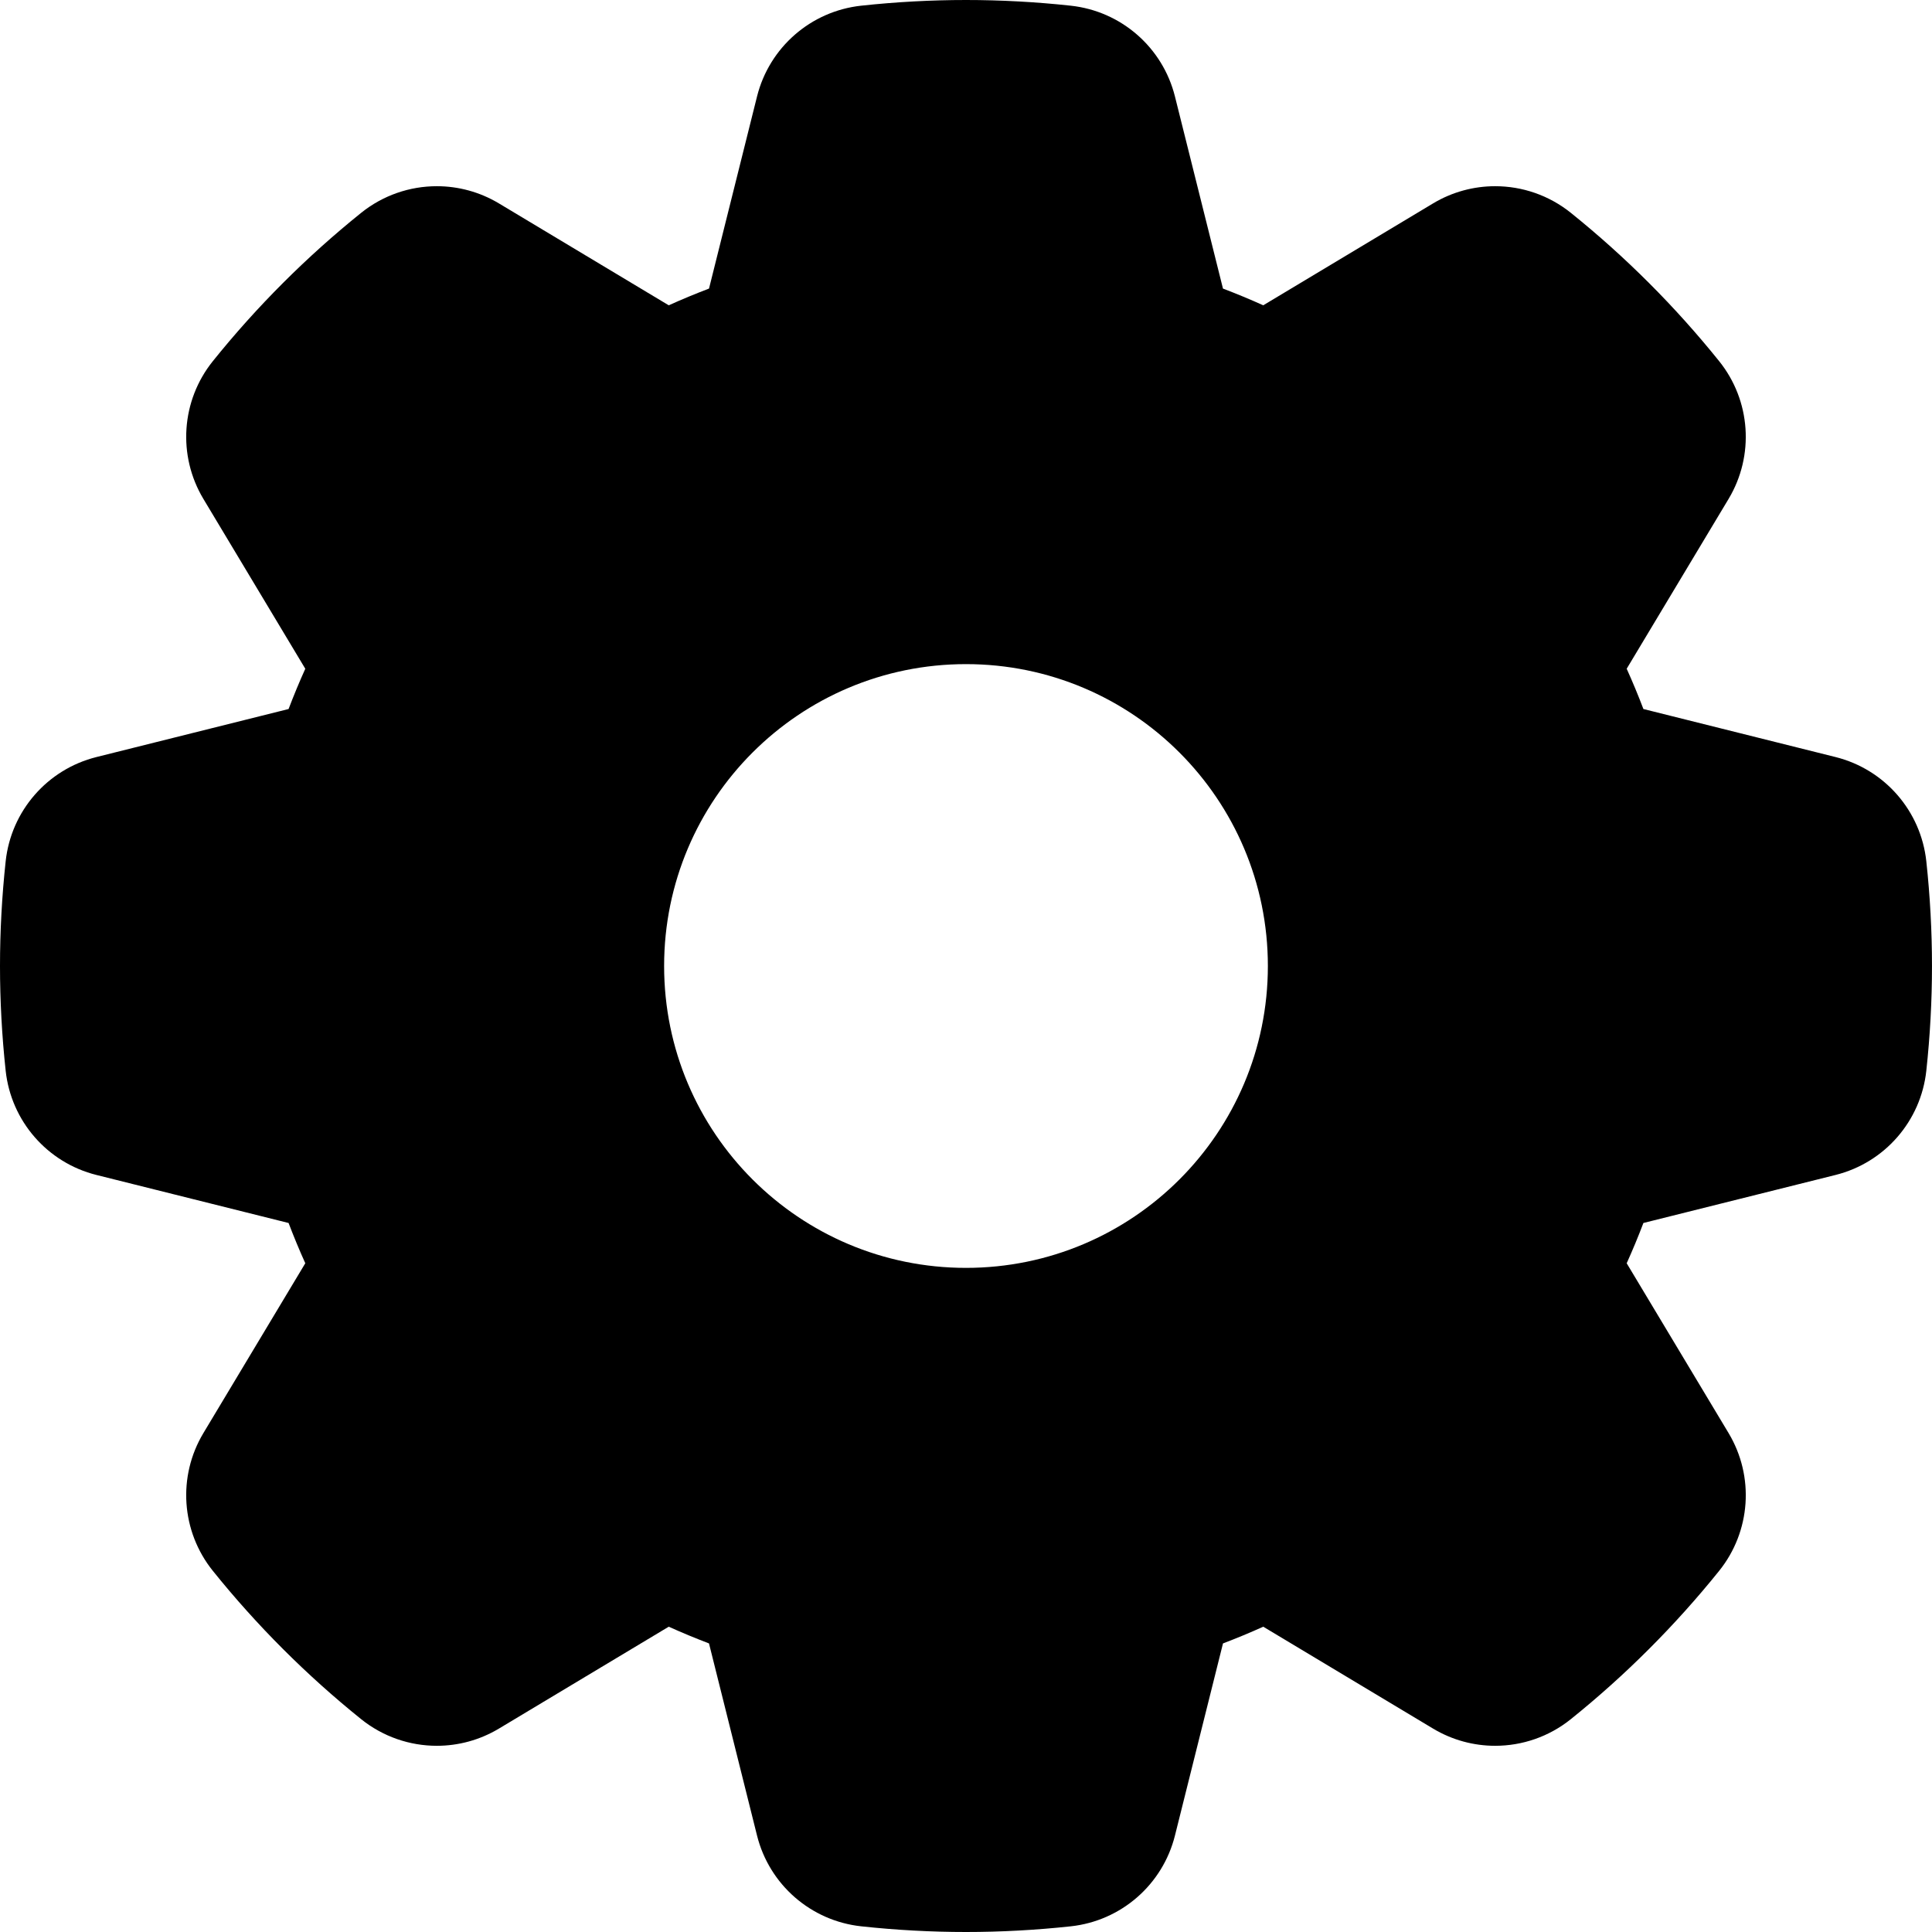 <?xml version="1.0" encoding="UTF-8" standalone="no"?>
<svg width="256px" height="256px" viewBox="0 0 256 256" version="1.1" xmlns="http://www.w3.org/2000/svg" xmlns:xlink="http://www.w3.org/1999/xlink" xmlns:sketch="http://www.bohemiancoding.com/sketch/ns">
    <!-- Generator: Sketch 3.3.2 (12043) - http://www.bohemiancoding.com/sketch -->
    <title>Untitled 3</title>
    <desc>Created with Sketch.</desc>
    <defs></defs>
    <g id="Page-1" stroke="none" stroke-width="1" fill="none" fill-rule="evenodd" sketch:type="MSPage">
        <path d="M127.999,88 C150.091,88 167.999,105.908 167.999,128 C167.999,150.092 150.091,168 127.999,168 C105.907,168 87.999,150.092 87.999,128 C87.999,105.908 105.907,88 127.999,88 L127.999,88 Z M127.999,0 C123.411,0 118.741,0.253 114.116,0.753 C107.449,1.473 101.938,6.274 100.311,12.78 L93.948,38.238 C92.148,38.923 90.37,39.661 88.612,40.454 L66.11,26.953 C63.565,25.426 60.717,24.673 57.88,24.673 C54.313,24.673 50.763,25.864 47.853,28.204 C40.627,34.015 34.013,40.626 28.203,47.854 C24.004,53.077 23.504,60.365 26.953,66.112 L40.453,88.613 C39.66,90.371 38.922,92.15 38.238,93.949 L12.779,100.313 C6.274,101.94 1.472,107.451 0.752,114.118 C0.252,118.743 9.09494702e-13,123.413 9.09494702e-13,128.001 C9.09494702e-13,132.589 0.252,137.259 0.752,141.884 C1.473,148.551 6.274,154.062 12.779,155.689 L38.238,162.053 C38.922,163.851 39.66,165.631 40.453,167.387 L26.953,189.888 C23.504,195.635 24.004,202.921 28.201,208.143 C34.012,215.372 40.625,221.985 47.853,227.797 C50.763,230.136 54.314,231.327 57.88,231.327 C60.718,231.327 63.566,230.574 66.11,229.047 L88.61,215.546 C90.368,216.339 92.147,217.077 93.946,217.762 L100.311,243.221 C101.938,249.726 107.449,254.528 114.116,255.247 C118.739,255.747 123.411,256 127.999,256 C132.587,256 137.258,255.747 141.882,255.247 C148.55,254.527 154.061,249.726 155.687,243.22 L162.052,217.762 C163.851,217.078 165.63,216.34 167.388,215.547 L189.889,229.047 C192.435,230.574 195.283,231.327 198.118,231.327 C201.686,231.327 205.236,230.136 208.145,227.796 C215.374,221.985 221.985,215.374 227.795,208.147 C231.994,202.923 232.494,195.636 229.045,189.889 L215.545,167.389 C216.338,165.631 217.076,163.852 217.76,162.052 L243.219,155.688 C249.725,154.062 254.526,148.55 255.246,141.883 C255.746,137.258 255.998,132.588 255.998,128 C255.998,123.411 255.746,118.74 255.246,114.117 C254.525,107.45 249.725,101.94 243.219,100.313 L217.76,93.948 C217.076,92.148 216.337,90.369 215.545,88.611 L229.045,66.111 C232.492,60.364 231.994,53.077 227.795,47.854 C221.987,40.629 215.377,34.018 208.147,28.204 C205.237,25.864 201.686,24.673 198.118,24.673 C195.282,24.673 192.434,25.426 189.889,26.953 L167.386,40.454 C165.629,39.661 163.85,38.923 162.051,38.239 L155.686,12.781 C154.06,6.275 148.549,1.474 141.881,0.754 C137.258,0.253 132.587,0 127.999,0 Z" id="Shape" fill="#000000" sketch:type="MSShapeGroup"></path>
    </g>
</svg>